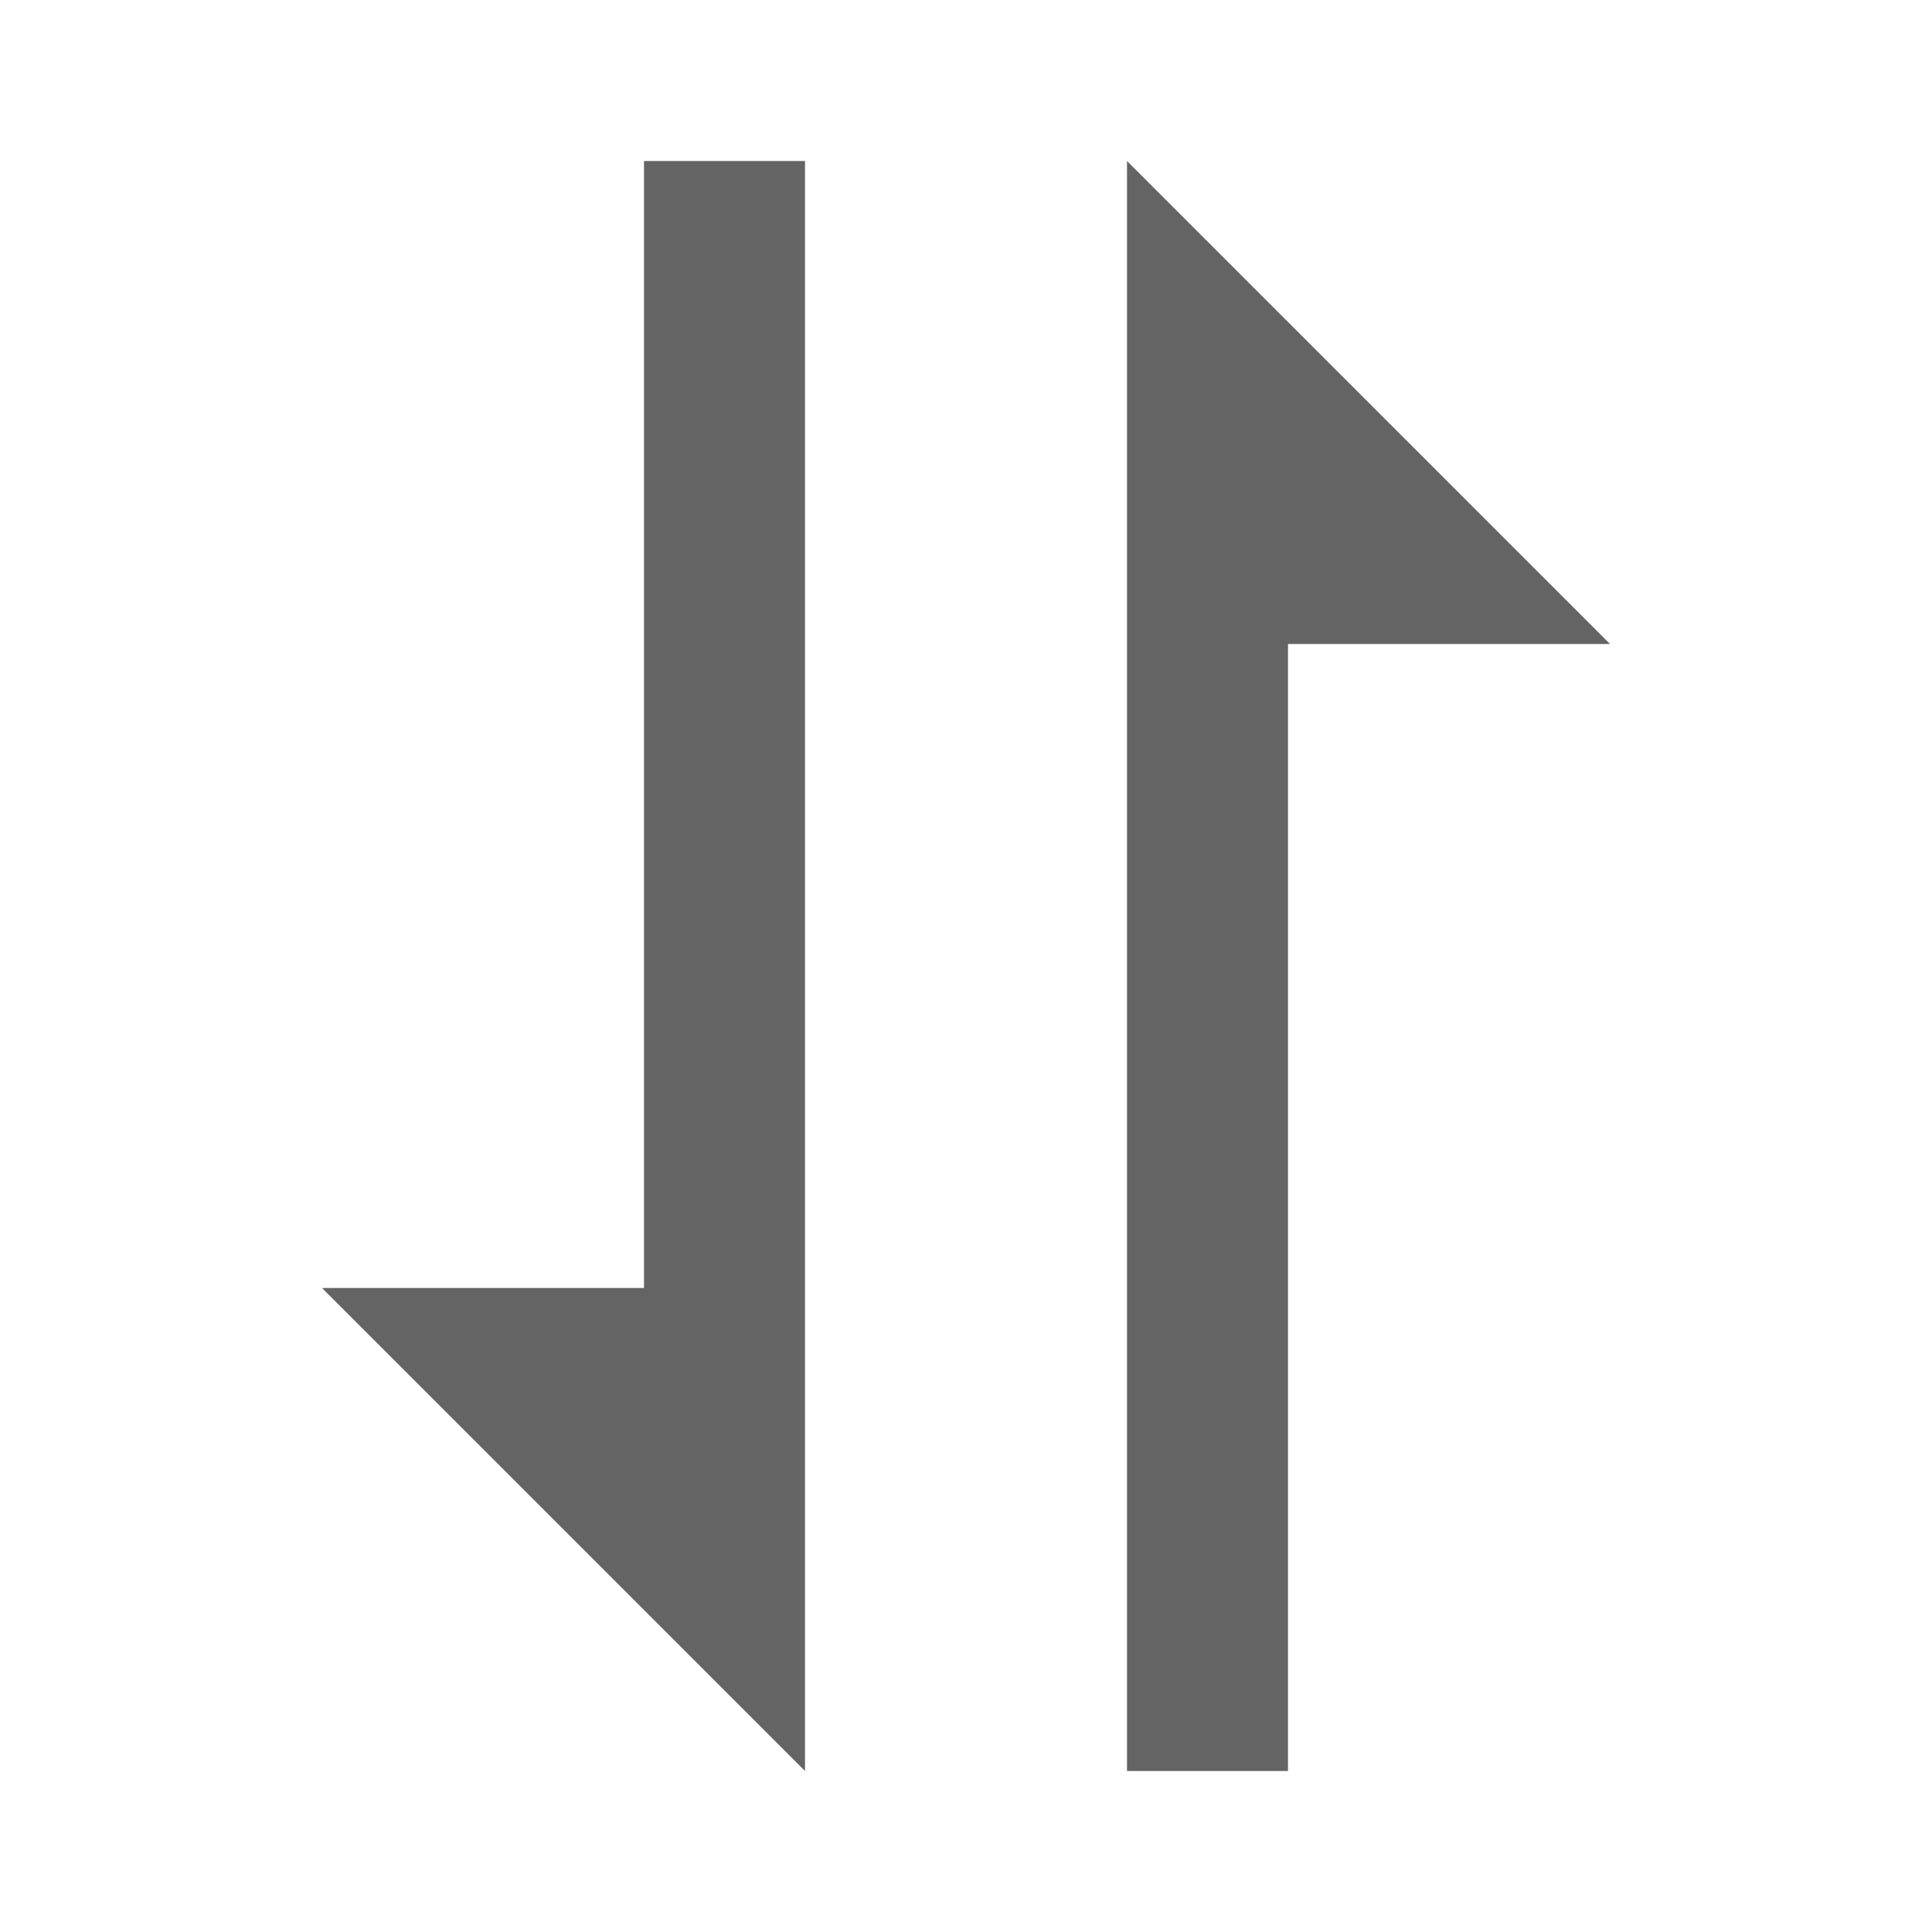 <?xml version="1.0" standalone="no"?><!DOCTYPE svg PUBLIC "-//W3C//DTD SVG 1.1//EN" "http://www.w3.org/Graphics/SVG/1.1/DTD/svg11.dtd"><svg t="1706432493620" class="icon" viewBox="0 0 1024 1024" version="1.1" xmlns="http://www.w3.org/2000/svg" p-id="7582" xmlns:xlink="http://www.w3.org/1999/xlink" width="200" height="200"><path d="M341.333 682.667H170.667l256 256V85.333H341.333z m256-469.333v725.333h85.333V341.333h170.667l-256-256z" p-id="7583" fill="#646464"></path></svg>